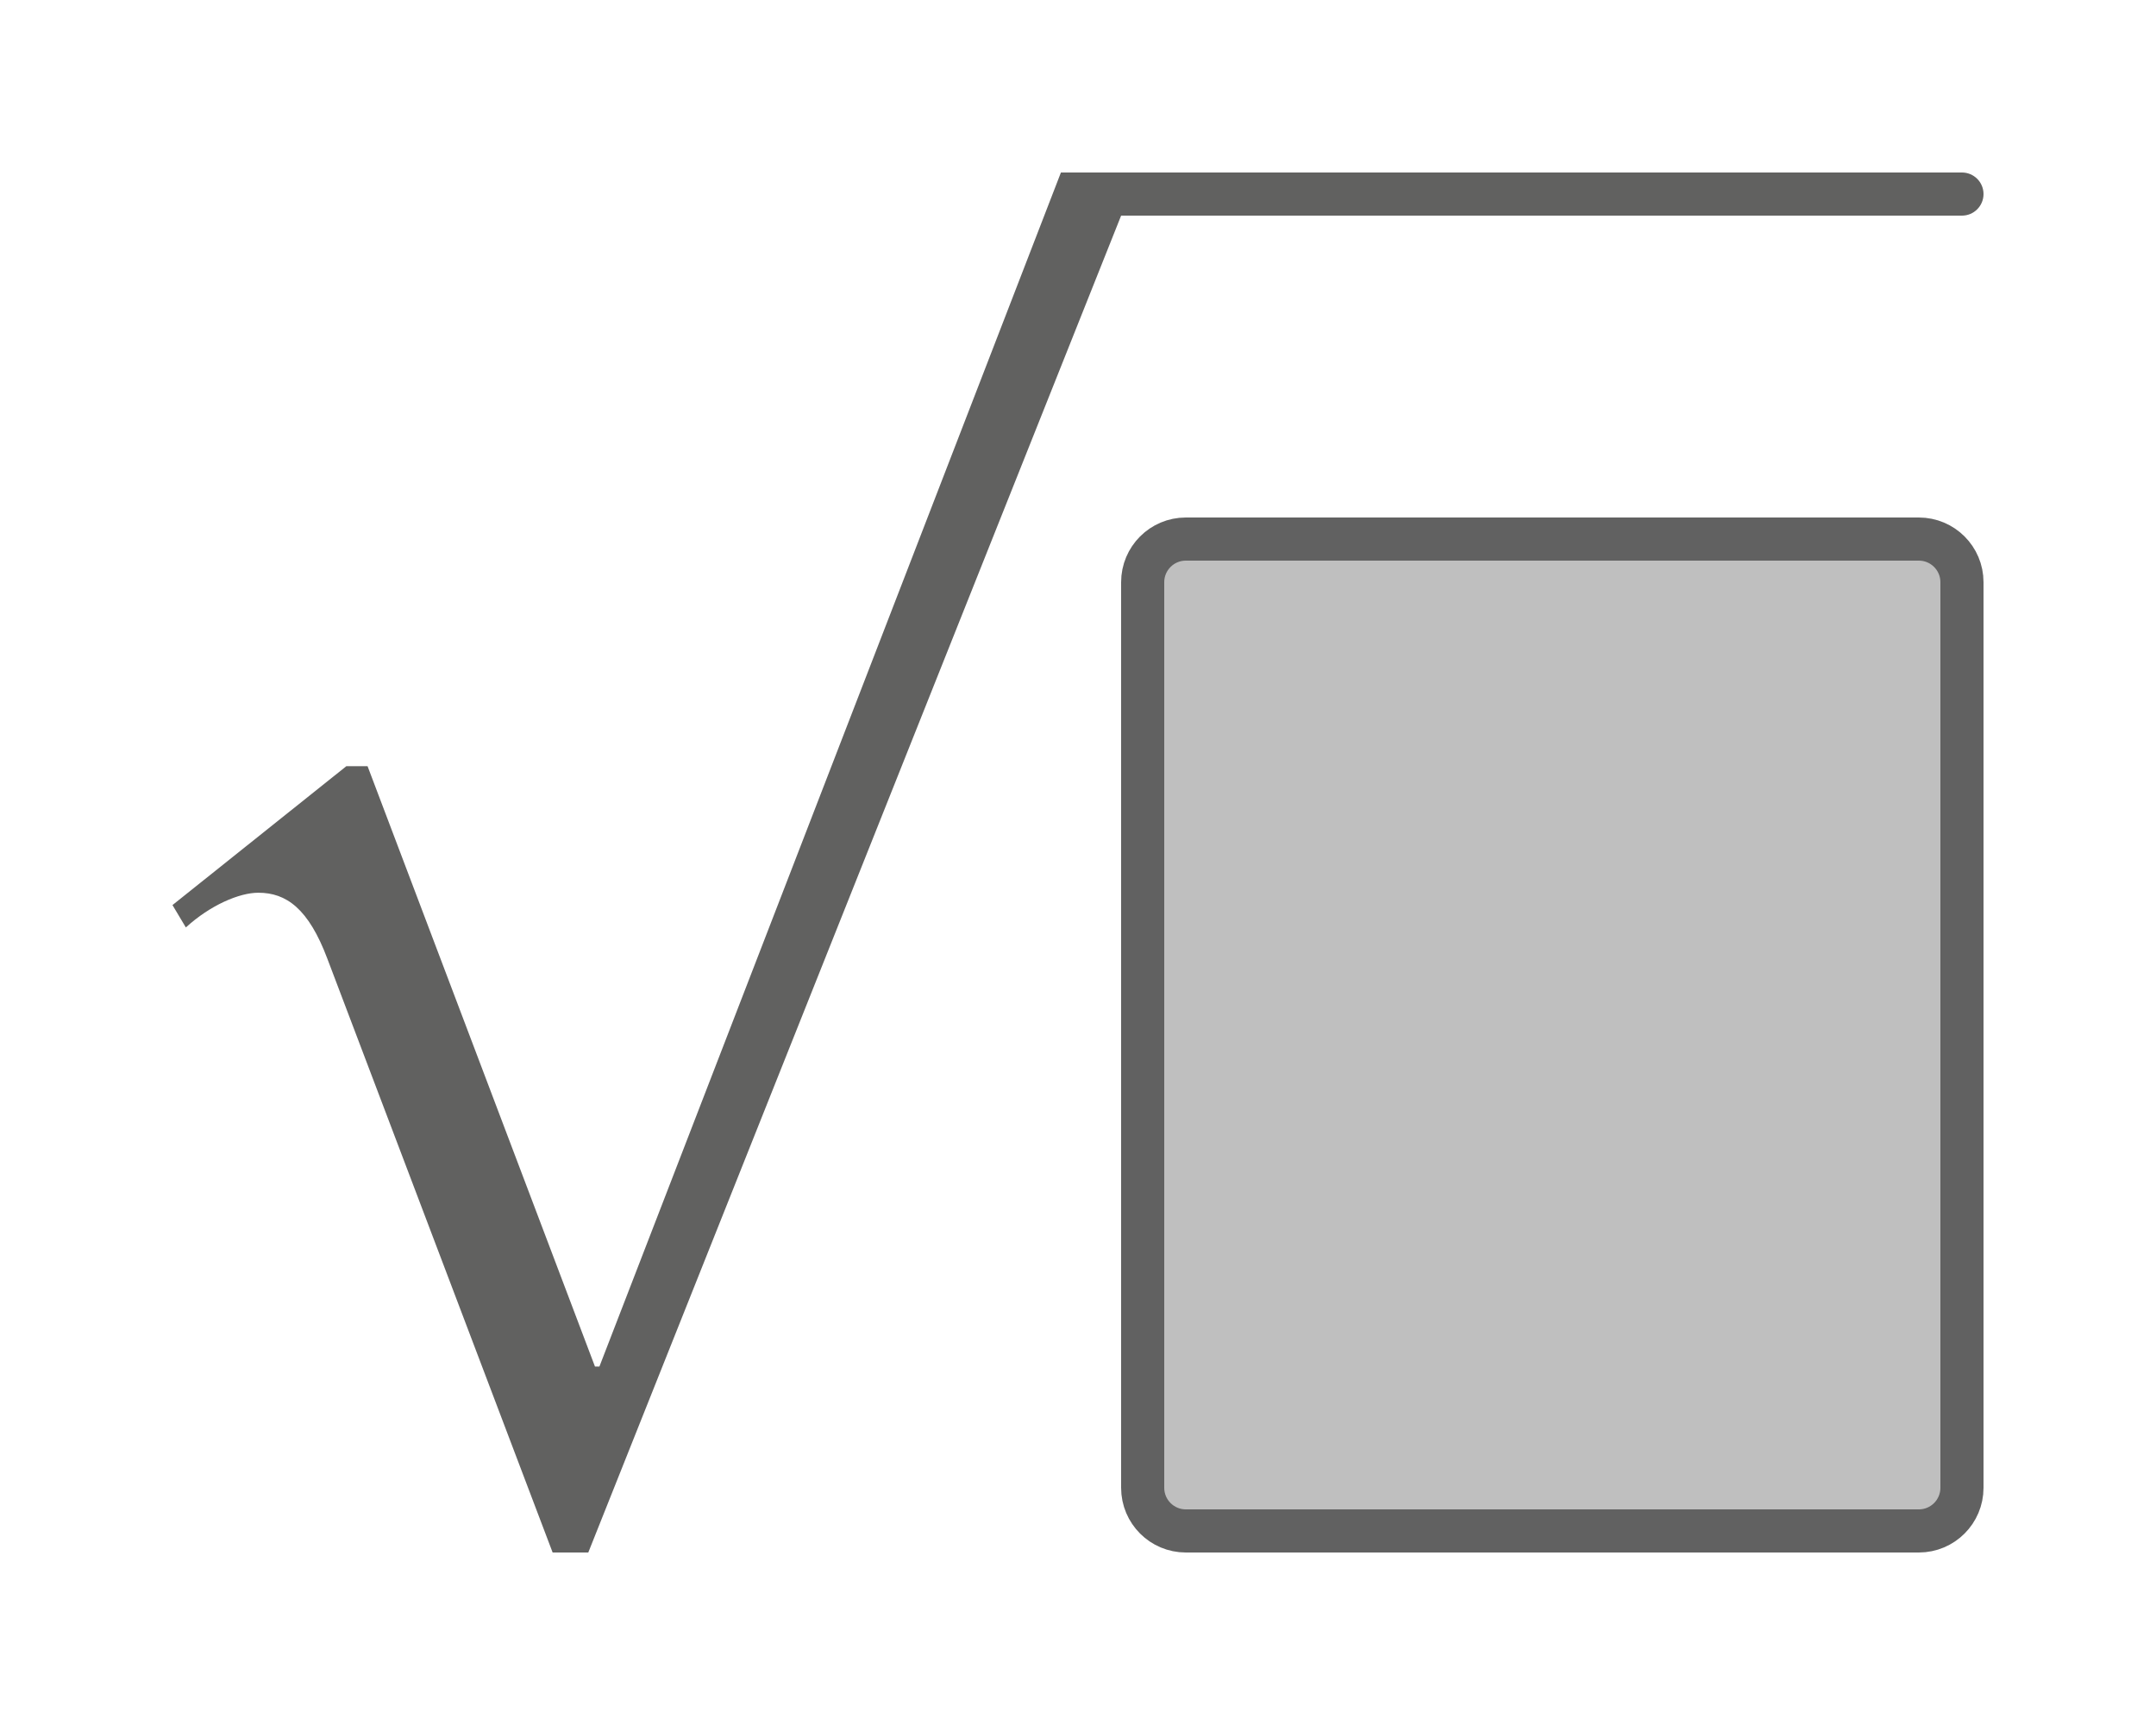 <svg width="50" height="40" viewBox="0 0 50 40" fill="none" xmlns="http://www.w3.org/2000/svg">
<path d="M26.5 13.5C26.5 12.948 26.948 12.5 27.5 12.5H44.5C45.052 12.5 45.5 12.948 45.5 13.5V34.5C45.5 35.052 45.052 35.5 44.5 35.5H27.5C26.948 35.5 26.5 35.052 26.5 34.5V13.5Z" fill="#BFBFBF" stroke="#616161"/>
<path d="M46 4.5C46 4.224 45.776 4 45.5 4H24.604L13.901 31.688H13.798L8.524 17.766H8.033L4 20.987L4.31 21.506C4.879 20.987 5.551 20.701 5.991 20.701C6.637 20.701 7.154 21.065 7.593 22.234L12.816 36H13.643L26 5H45.5C45.776 5 46 4.776 46 4.5Z" fill="#616160"/>

</svg>
